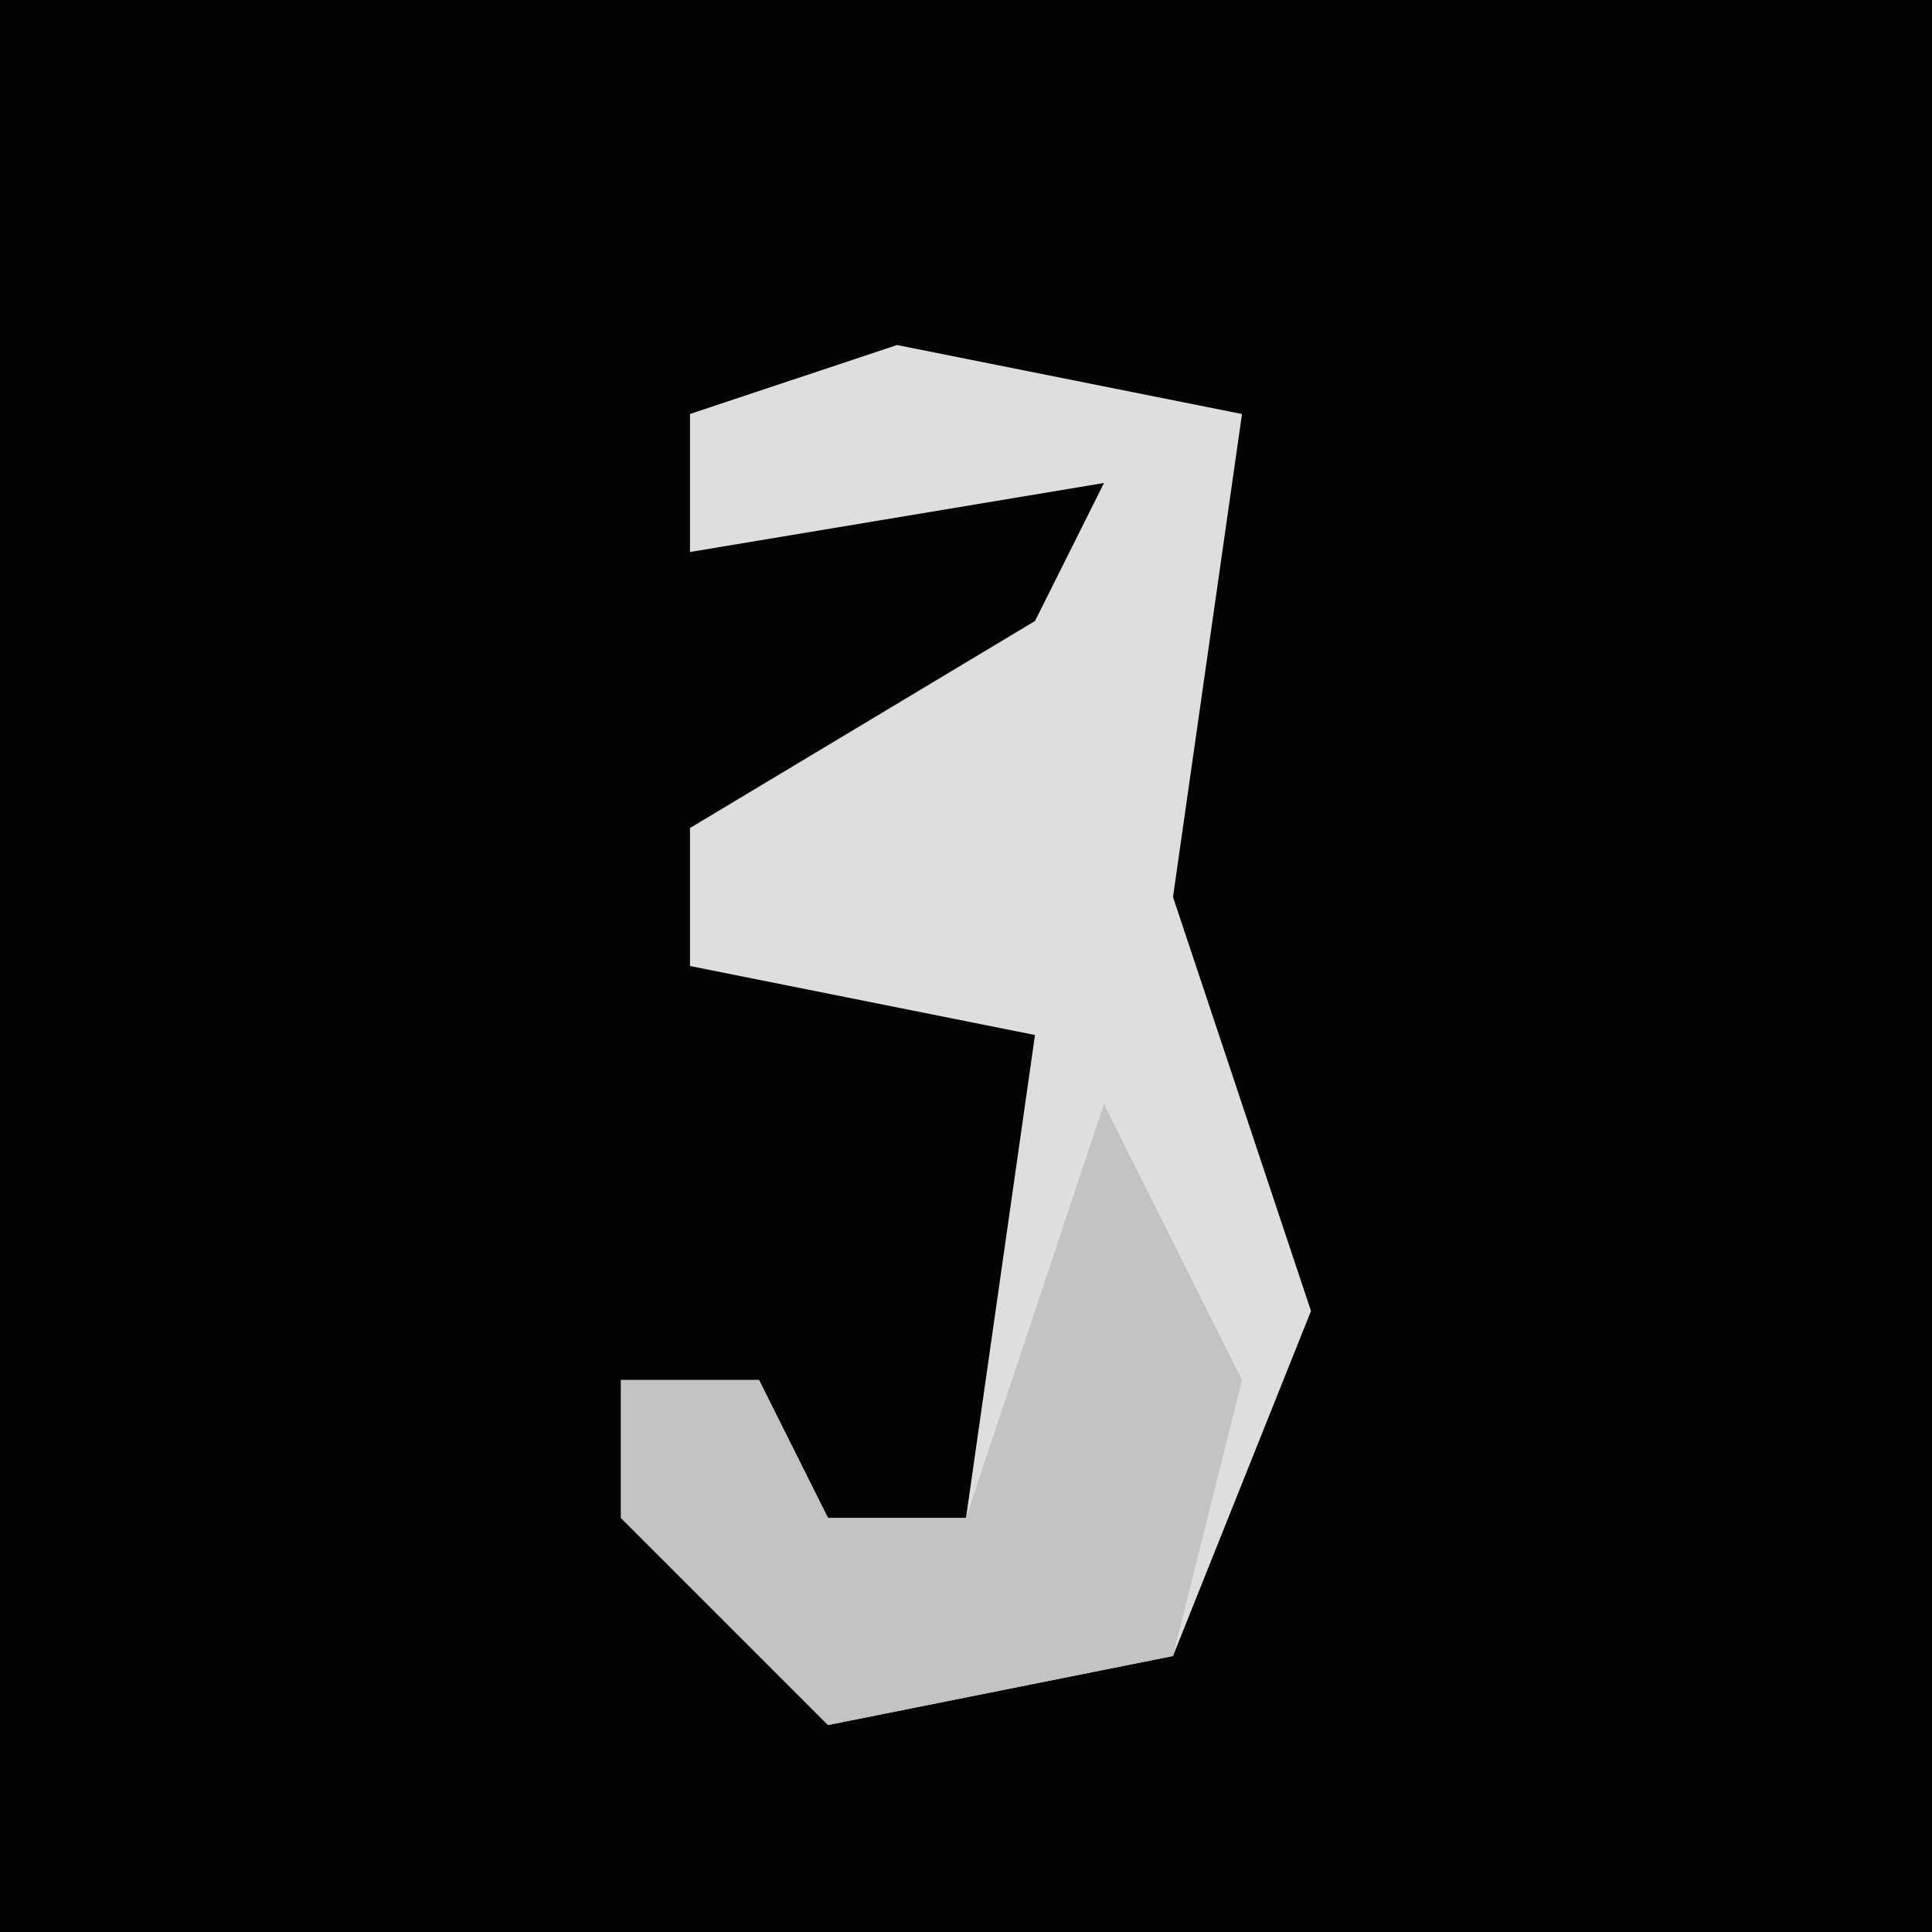 <?xml version="1.0" encoding="UTF-8"?>
<svg version="1.1" xmlns="http://www.w3.org/2000/svg" width="28" height="28">
<path d="M0,0 L28,0 L28,28 L0,28 Z " fill="#030303" transform="translate(0,0)"/>
<path d="M0,0 L5,1 L4,8 L6,14 L4,19 L-1,20 L-4,17 L-4,15 L-2,15 L-1,17 L1,17 L2,10 L-3,9 L-3,7 L2,4 L3,2 L-3,3 L-3,1 Z " fill="#DEDEDE" transform="translate(13,5)"/>
<path d="M0,0 L2,4 L1,8 L-4,9 L-7,6 L-7,4 L-5,4 L-4,6 L-2,6 Z " fill="#C3C3C3" transform="translate(16,16)"/>
</svg>
